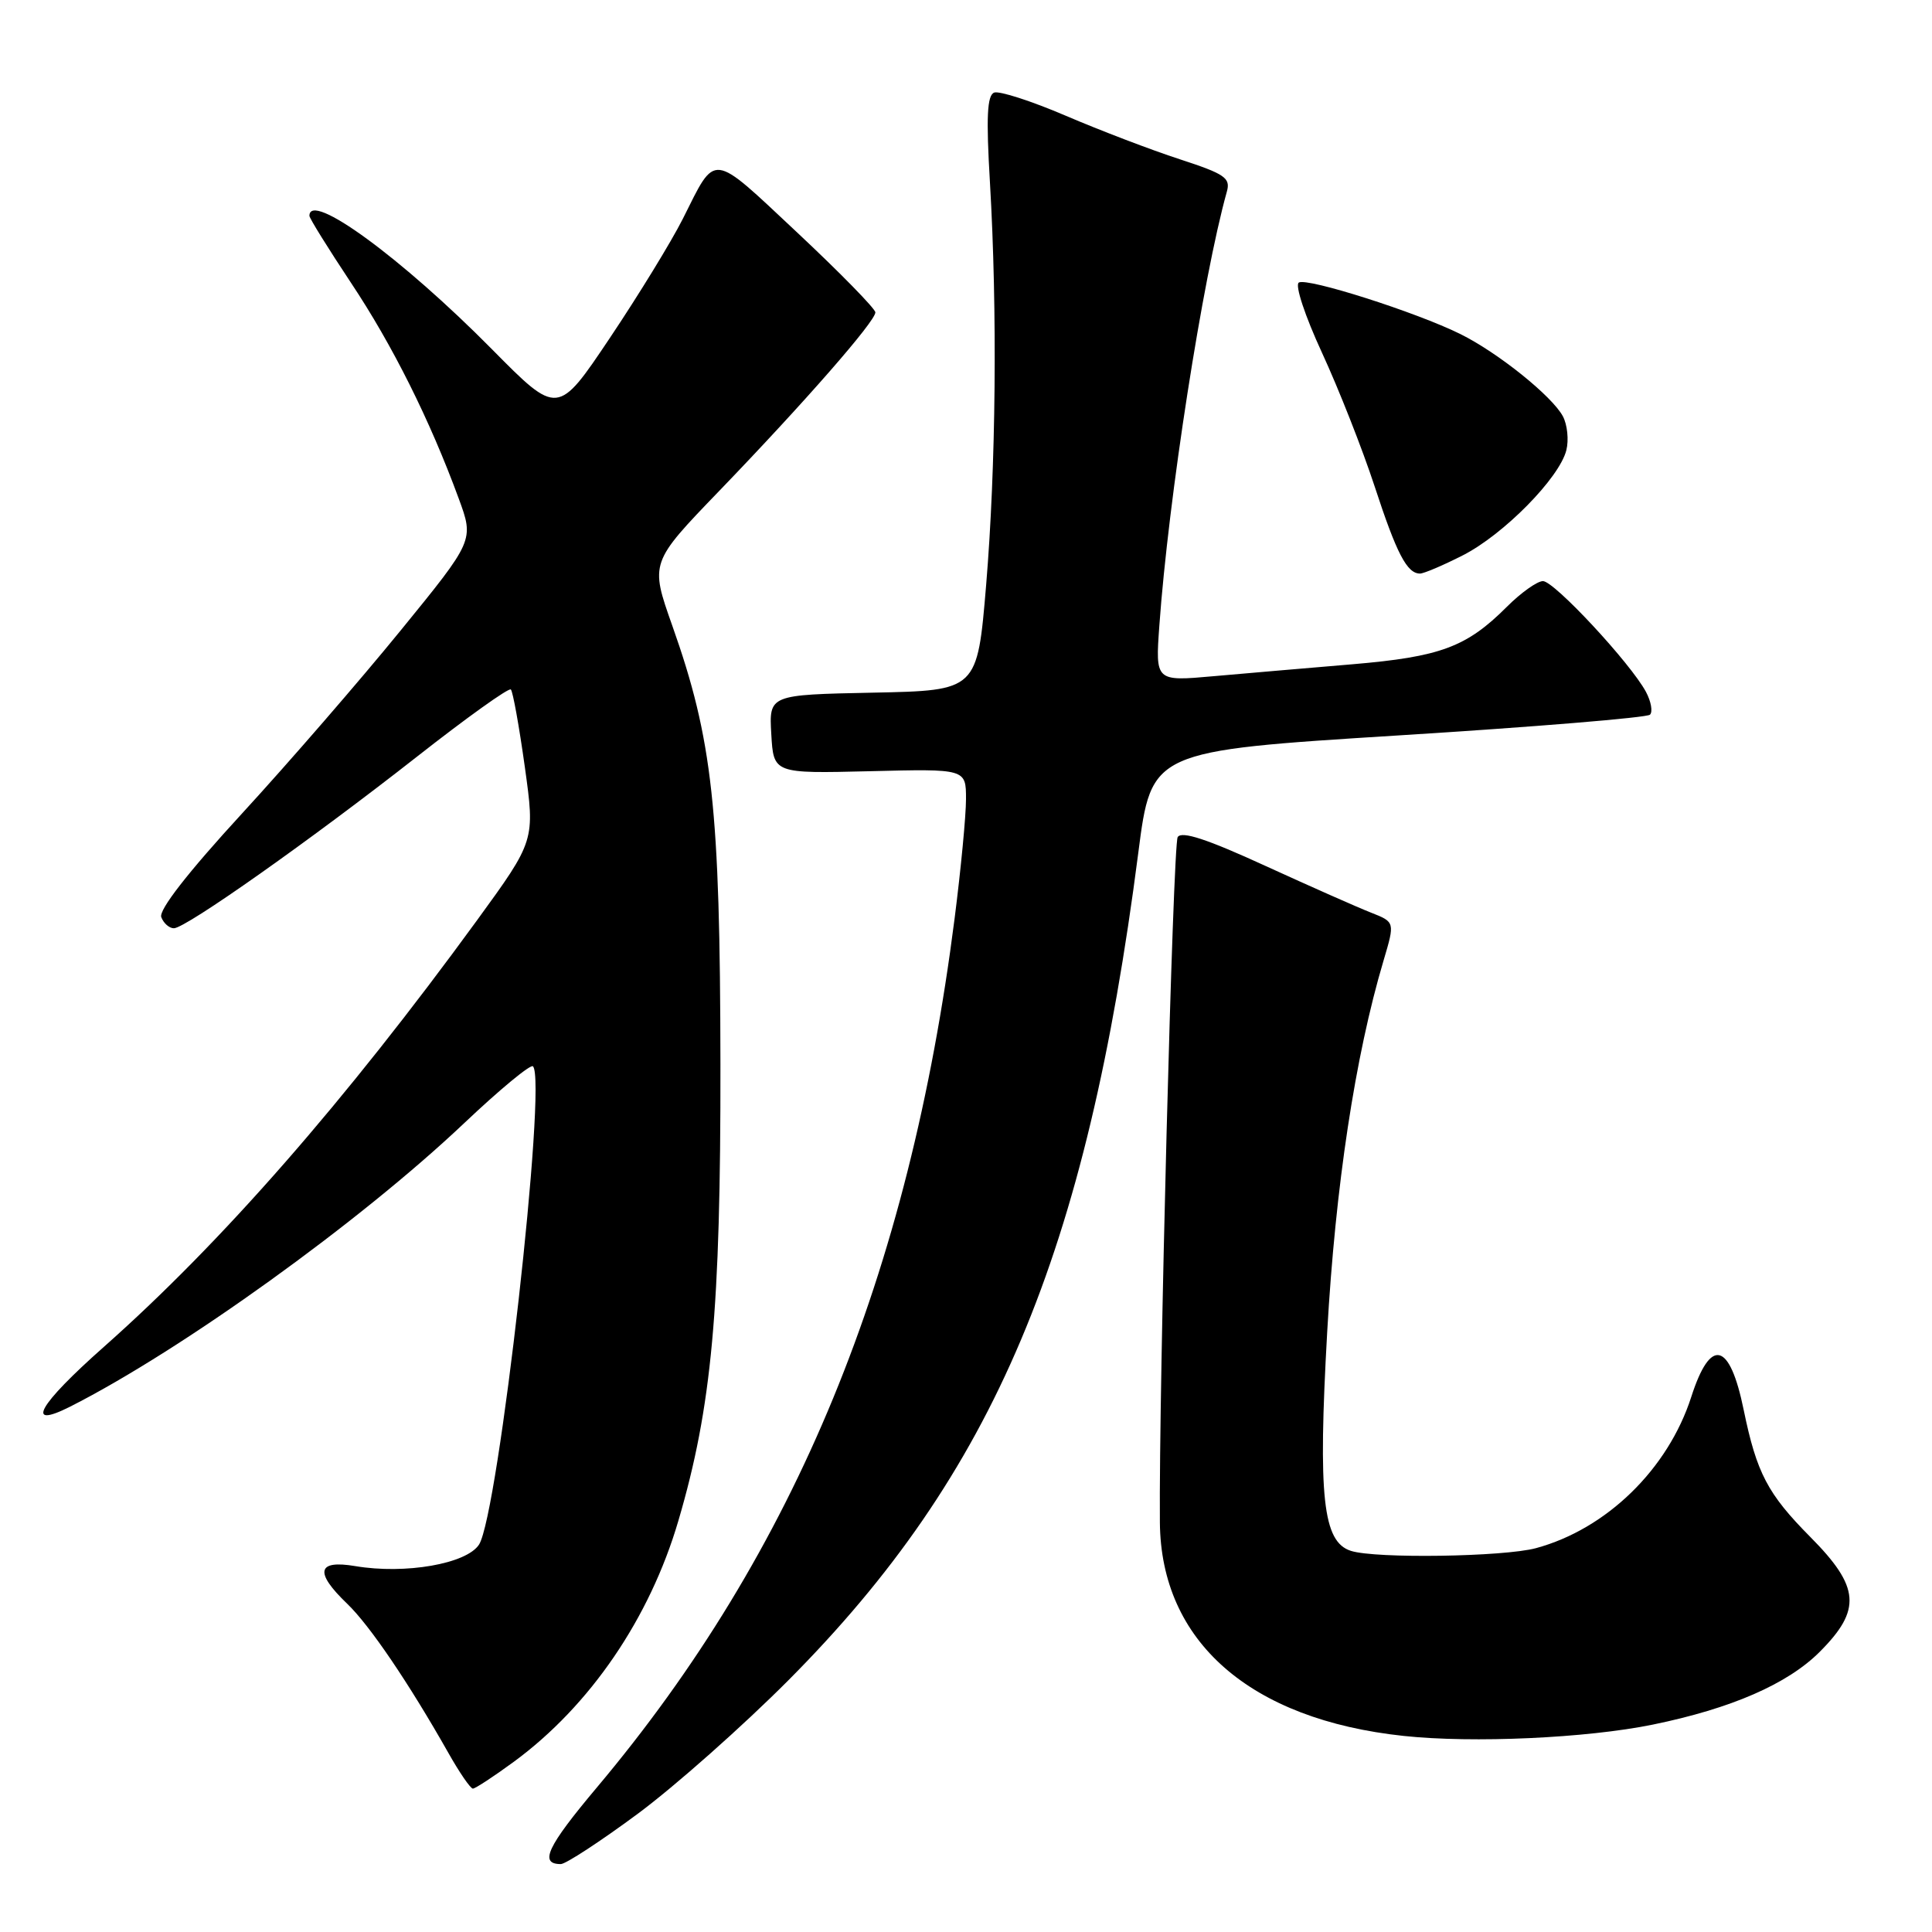 <?xml version="1.0" encoding="UTF-8" standalone="no"?>
<!DOCTYPE svg PUBLIC "-//W3C//DTD SVG 1.1//EN" "http://www.w3.org/Graphics/SVG/1.1/DTD/svg11.dtd" >
<svg xmlns="http://www.w3.org/2000/svg" xmlns:xlink="http://www.w3.org/1999/xlink" version="1.1" viewBox="0 0 256 256">
 <g >
 <path fill="currentColor"
d=" M 84.50 240.34 C 89.45 236.67 98.46 228.68 104.52 222.59 C 131.71 195.25 143.96 166.25 150.83 113.00 C 152.57 99.50 152.57 99.50 185.25 97.45 C 203.22 96.33 218.24 95.09 218.63 94.70 C 219.02 94.31 218.78 92.96 218.10 91.68 C 216.07 87.89 205.95 77.00 204.45 77.00 C 203.69 77.00 201.53 78.54 199.66 80.41 C 194.32 85.75 190.86 87.03 179.19 88.02 C 173.31 88.51 165.03 89.23 160.80 89.60 C 153.09 90.29 153.09 90.29 153.62 82.89 C 154.82 66.07 159.37 36.83 162.56 25.41 C 163.08 23.58 162.33 23.06 156.32 21.10 C 152.57 19.88 145.78 17.29 141.23 15.34 C 136.68 13.39 132.40 12.01 131.73 12.27 C 130.80 12.63 130.66 15.54 131.17 24.12 C 132.17 41.22 131.97 61.84 130.67 77.50 C 129.50 91.50 129.50 91.50 115.70 91.78 C 101.90 92.06 101.90 92.06 102.20 97.28 C 102.50 102.50 102.50 102.50 115.25 102.19 C 128.00 101.87 128.00 101.87 128.00 105.89 C 128.00 108.09 127.32 115.21 126.49 121.70 C 120.46 168.99 105.40 205.57 79.07 236.87 C 72.49 244.70 71.41 247.00 74.31 247.00 C 74.96 247.00 79.55 244.00 84.50 240.34 Z  M 68.09 233.44 C 78.18 226.03 86.10 214.43 89.89 201.50 C 94.32 186.43 95.50 173.54 95.46 141.00 C 95.42 107.10 94.42 97.98 89.08 82.90 C 86.13 74.56 86.13 74.56 95.32 65.03 C 106.64 53.28 116.00 42.57 115.99 41.39 C 115.98 40.90 111.30 36.12 105.59 30.77 C 94.11 20.02 94.93 20.12 90.48 28.99 C 88.96 32.01 84.61 39.11 80.81 44.78 C 73.90 55.09 73.90 55.09 65.20 46.29 C 53.24 34.19 41.00 25.24 41.00 28.60 C 41.00 28.92 43.48 32.91 46.50 37.46 C 52.02 45.75 56.97 55.67 60.78 66.05 C 62.82 71.60 62.82 71.60 53.08 83.55 C 47.73 90.12 38.28 101.03 32.08 107.78 C 24.87 115.63 21.01 120.59 21.37 121.53 C 21.68 122.34 22.43 123.00 23.04 123.00 C 24.61 123.00 41.29 111.22 55.28 100.24 C 61.84 95.09 67.43 91.09 67.69 91.36 C 67.96 91.62 68.79 96.24 69.54 101.61 C 70.90 111.37 70.90 111.37 63.21 121.94 C 45.69 145.98 29.38 164.63 13.76 178.47 C 5.06 186.17 3.21 189.46 9.31 186.38 C 24.07 178.90 47.66 161.93 61.50 148.83 C 66.21 144.37 70.31 140.98 70.62 141.29 C 72.53 143.20 66.04 200.71 63.47 204.67 C 61.81 207.22 53.70 208.63 47.09 207.52 C 42.00 206.66 41.64 208.32 46.01 212.51 C 48.98 215.36 54.14 222.96 59.40 232.25 C 60.87 234.86 62.34 237.00 62.66 237.00 C 62.97 237.00 65.42 235.40 68.09 233.44 Z  M 219.00 228.52 C 229.40 226.39 236.86 223.14 241.11 218.89 C 246.70 213.30 246.45 210.28 239.88 203.66 C 234.21 197.94 232.77 195.18 231.05 186.83 C 229.20 177.77 226.66 177.14 224.10 185.10 C 221.02 194.67 212.87 202.61 203.52 205.14 C 199.24 206.29 182.30 206.55 179.01 205.50 C 175.28 204.32 174.63 198.37 175.86 176.50 C 176.95 157.17 179.56 139.94 183.33 127.27 C 184.84 122.18 184.84 122.18 181.67 120.93 C 179.93 120.25 173.61 117.45 167.64 114.72 C 159.93 111.18 156.57 110.08 156.05 110.92 C 155.42 111.94 153.54 184.26 153.69 201.72 C 153.82 217.51 165.63 227.85 186.00 230.02 C 195.16 231.00 210.25 230.31 219.00 228.52 Z  M 193.82 73.59 C 199.22 70.85 206.63 63.34 207.55 59.65 C 207.89 58.30 207.68 56.27 207.09 55.16 C 205.65 52.48 198.49 46.73 193.50 44.26 C 187.64 41.36 173.20 36.76 172.10 37.44 C 171.56 37.77 172.92 41.87 175.18 46.76 C 177.40 51.57 180.53 59.52 182.14 64.43 C 185.06 73.35 186.43 76.00 188.16 76.00 C 188.66 76.00 191.21 74.92 193.82 73.59 Z "/>
</g>
</svg>